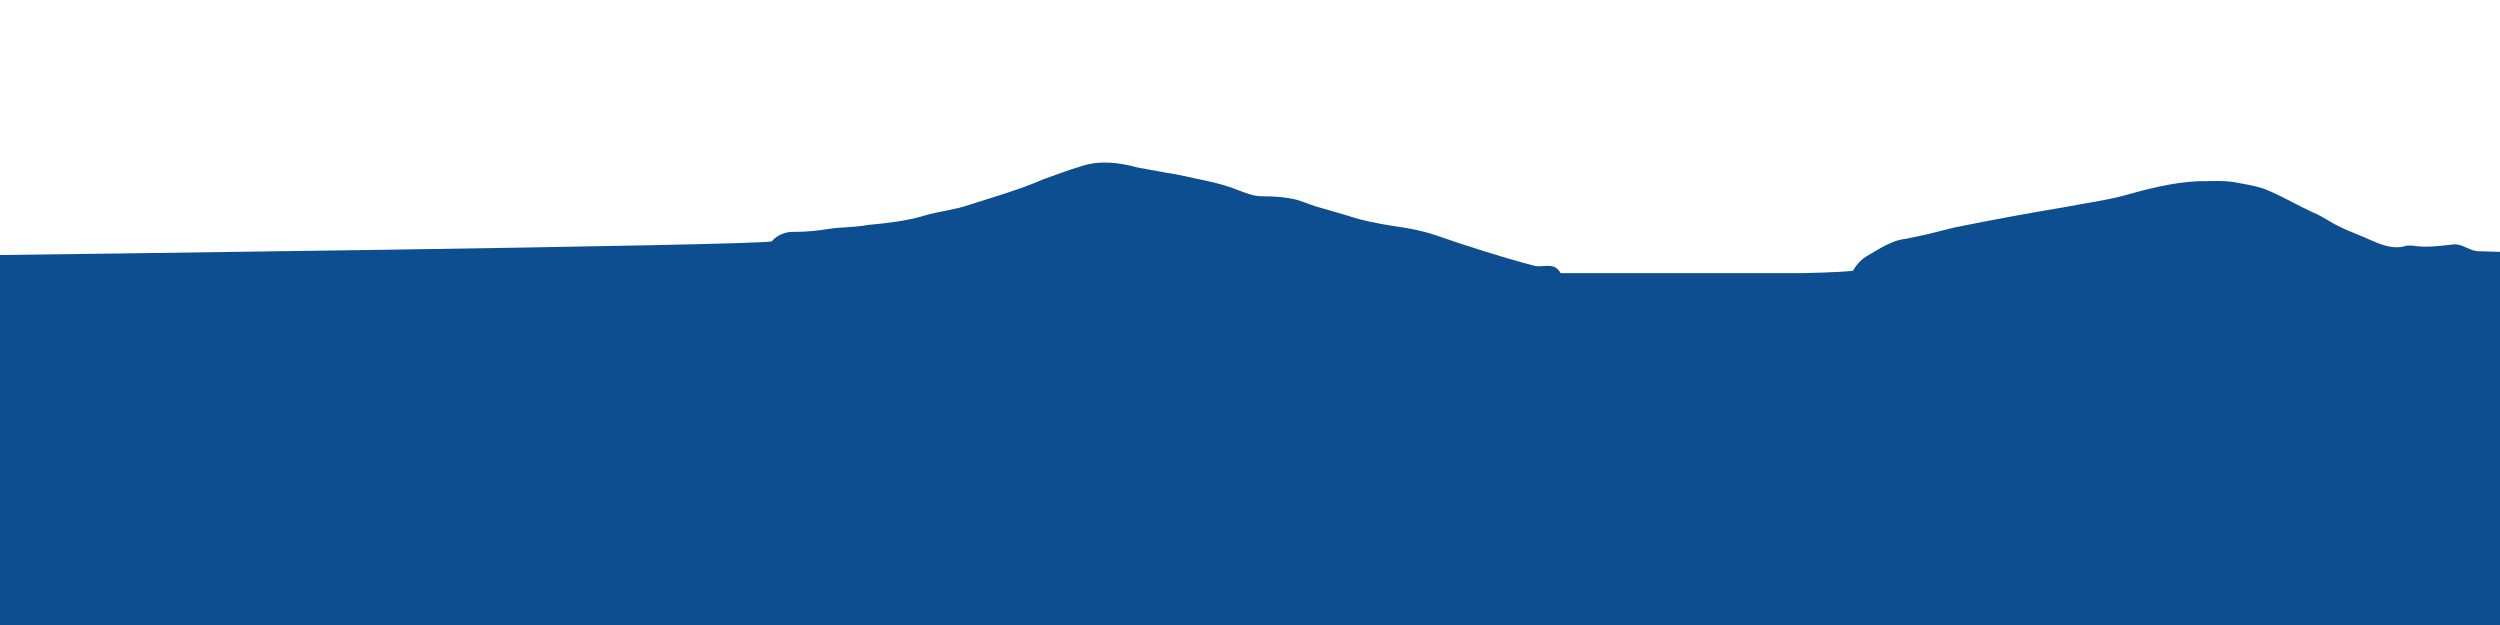 <svg width="4000" height="1000" xmlns="http://www.w3.org/2000/svg" xmlns:svg="http://www.w3.org/2000/svg"><path xmlns="http://www.w3.org/2000/svg" d="m0,408s1229,-15 1235,-22c8,-10 23,-16 37,-15c19,0 37,-2 56,-5c20,-3 40,-2 60,-6c31,-3 61,-6 91,-15c23,-7 48,-9 71,-17c40,-13 80,-24 119,-41c20,-7 40,-15 61,-21c29,-10 61,-6 90,2l44,8c22,3 44,9 65,13c19,4 37,9 54,16c11,4 23,9 35,9c19,0 39,1 58,6c13,4 26,10 39,13l41,12c24,8 50,13 76,17c22,3 43,7 64,14c52,18 105,35 158,49c11,3 22,-2 33,2c4,2 8,6 10,10l388,0c47,-1 79,-3 80,-4c6,-11 14,-19 25,-25c19,-11 38,-24 60,-26l33,-7l44,-11c59,-12 119,-23 179,-33c30,-6 62,-10 92,-18c39,-11 78,-21 118,-23c23,0 45,-2 67,3c17,3 34,6 49,13c23,10 45,23 69,34c15,6 28,16 43,23c16,8 34,14 51,22c16,7 35,14 52,9c7,-2 14,-1 21,0c20,2 39,-1 58,-3c15,-1 27,12 42,11l32,1l0,597l-4000,0l0,-592z" fill="#0C4E8F" id="svg_6"/></svg>